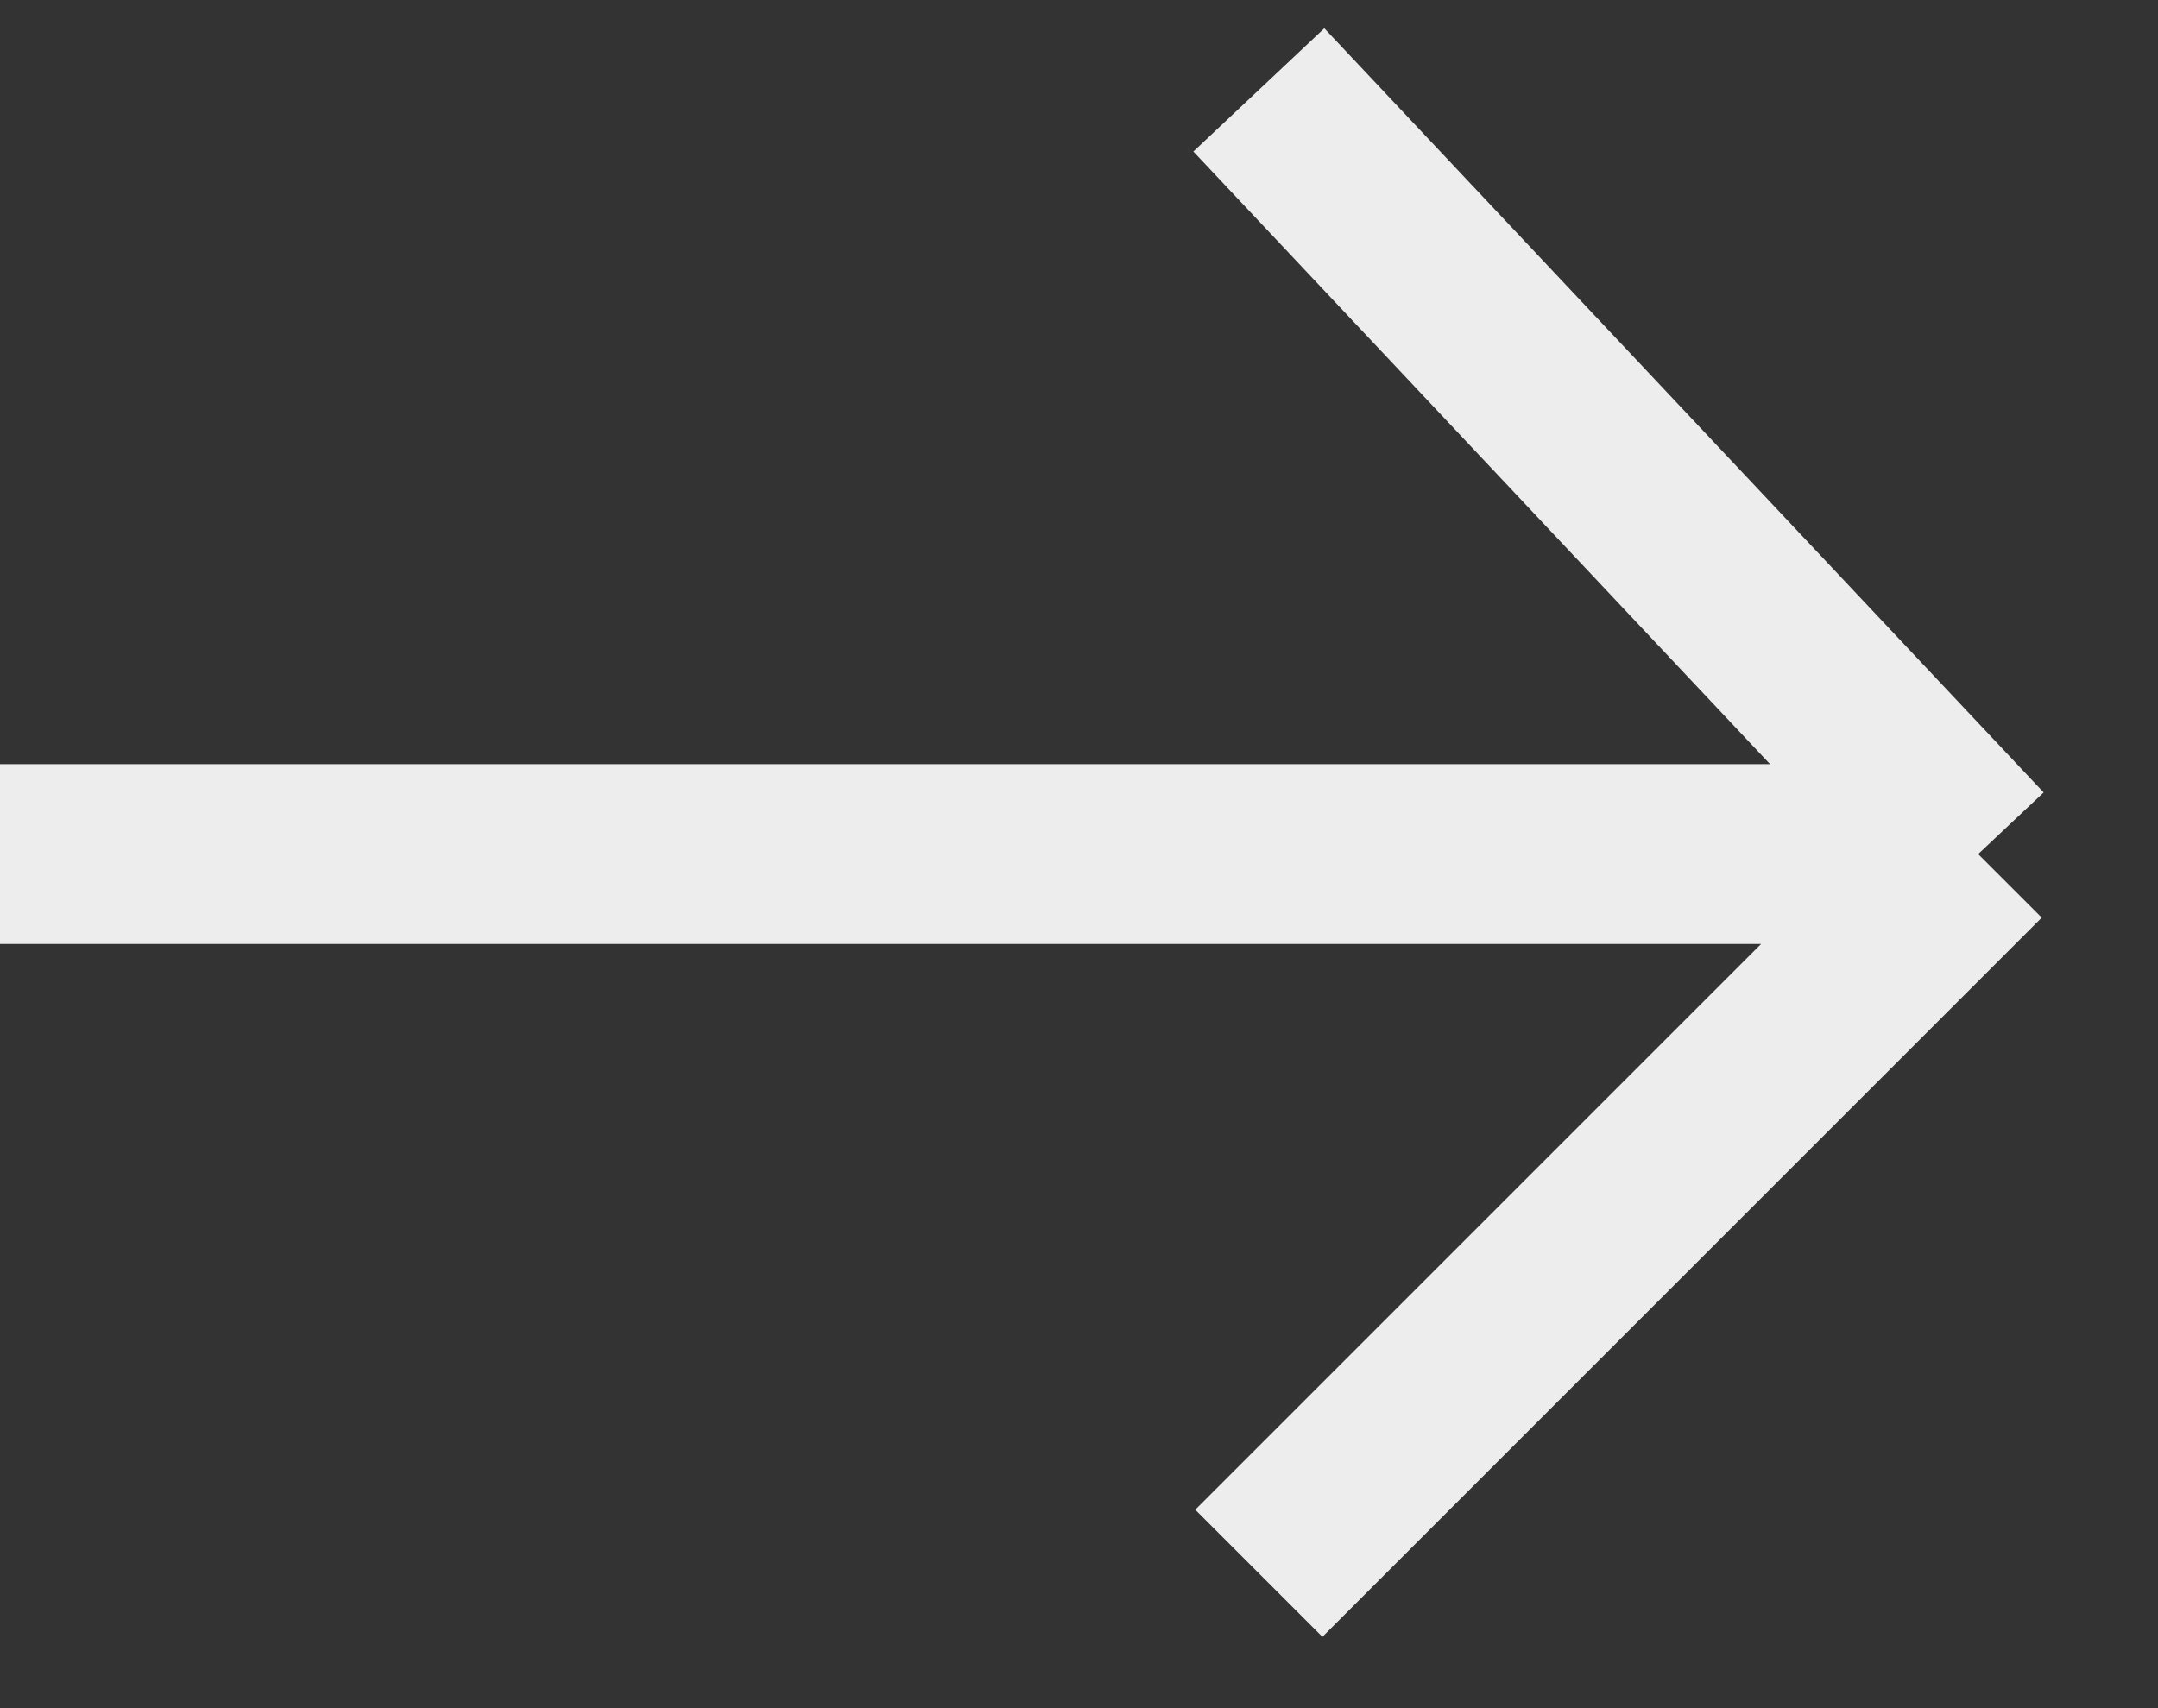 <svg width="24" height="19" viewBox="0 0 24 19" fill="none" xmlns="http://www.w3.org/2000/svg">
<rect x="0" y="0" width="24" height="19" fill="#333333" stroke="none"/>
<path d="M0 9.5H22M22 9.5L14 1M22 9.5L14 17.5" stroke="#EDEDED" stroke-width="2"/>
</svg>
